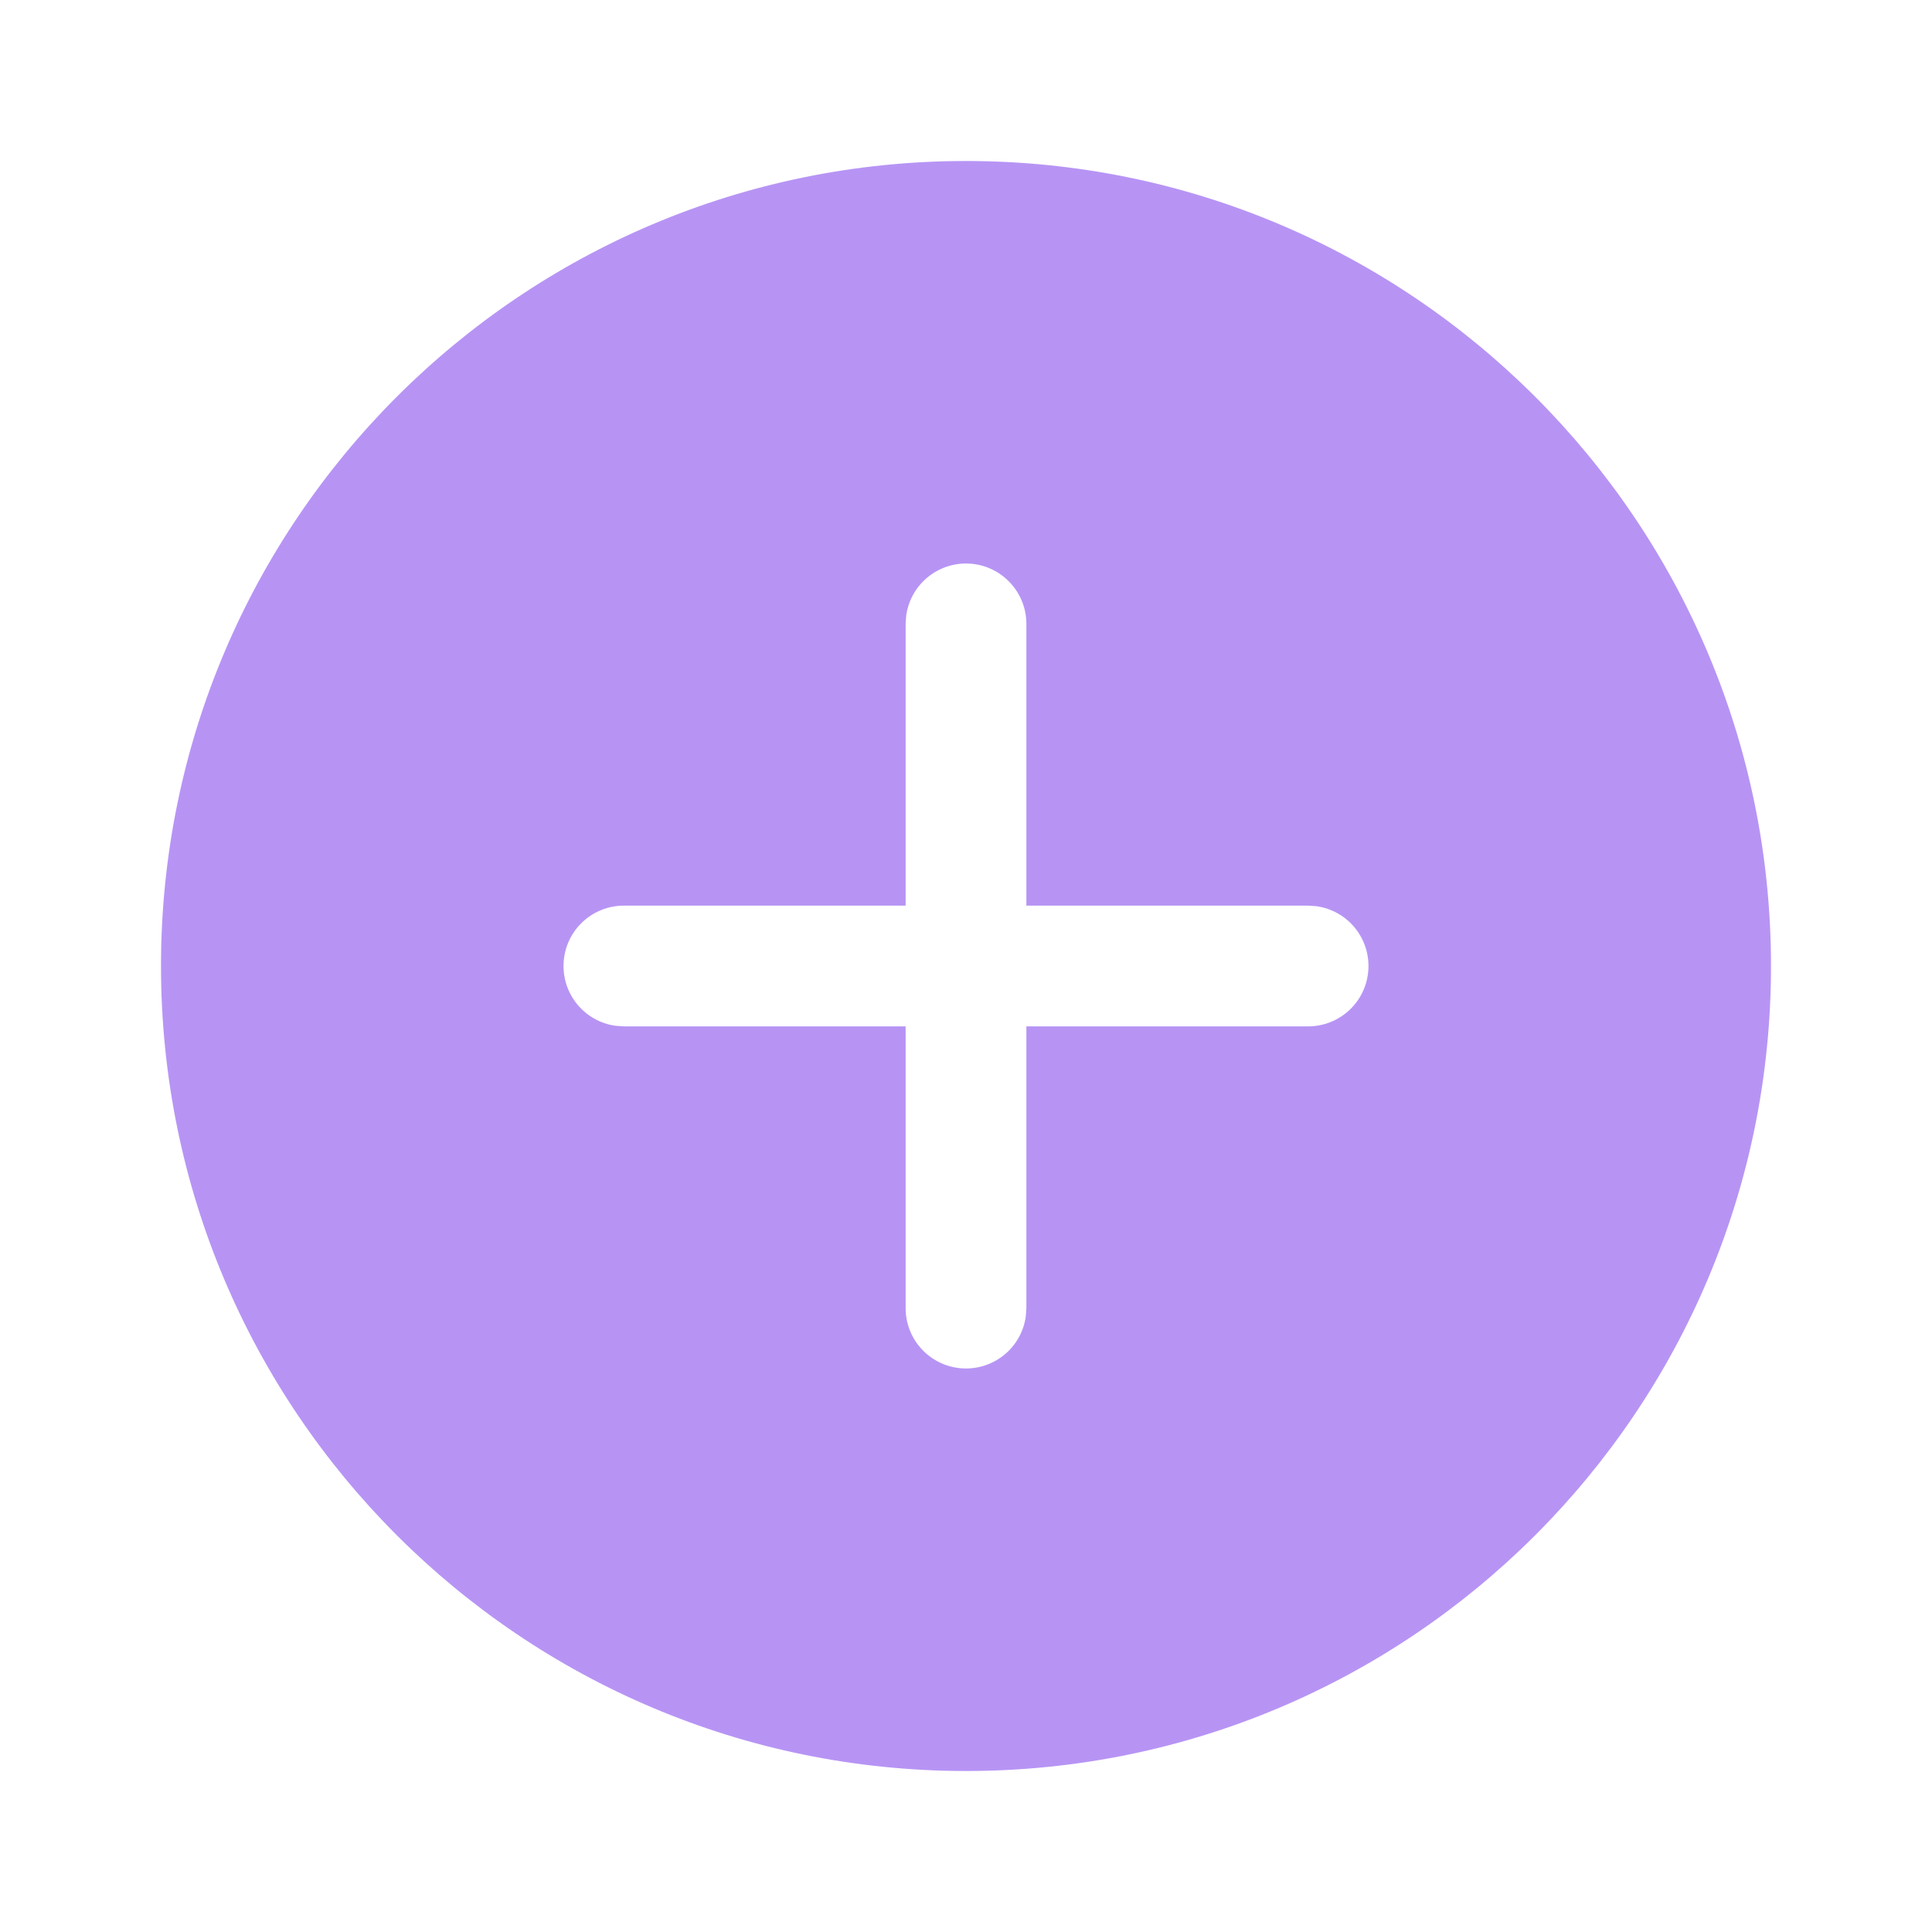 <svg width="24" height="24" viewBox="0 0 24 24" fill="none" xmlns="http://www.w3.org/2000/svg">
<path d="M12 2C17.523 2 22 6.477 22 12C22 17.523 17.523 22 12 22C6.477 22 2 17.523 2 12C2 6.477 6.477 2 12 2ZM12 7C11.819 7 11.644 7.066 11.507 7.185C11.37 7.304 11.282 7.468 11.257 7.648L11.25 7.75V11.25H7.75C7.56 11.25 7.377 11.322 7.238 11.452C7.099 11.582 7.015 11.759 7.002 11.949C6.989 12.139 7.049 12.326 7.168 12.473C7.288 12.621 7.46 12.717 7.648 12.743L7.75 12.75H11.25V16.25C11.25 16.44 11.322 16.623 11.452 16.762C11.582 16.901 11.759 16.985 11.949 16.998C12.139 17.011 12.326 16.951 12.473 16.832C12.621 16.712 12.717 16.54 12.743 16.352L12.75 16.25V12.75H16.25C16.44 12.75 16.623 12.678 16.762 12.548C16.901 12.418 16.985 12.241 16.998 12.051C17.011 11.861 16.951 11.674 16.832 11.527C16.712 11.379 16.54 11.283 16.352 11.257L16.25 11.25H12.75V7.75C12.75 7.551 12.671 7.36 12.53 7.22C12.39 7.079 12.199 7 12 7Z" fill="#B794F4"/>
</svg>
